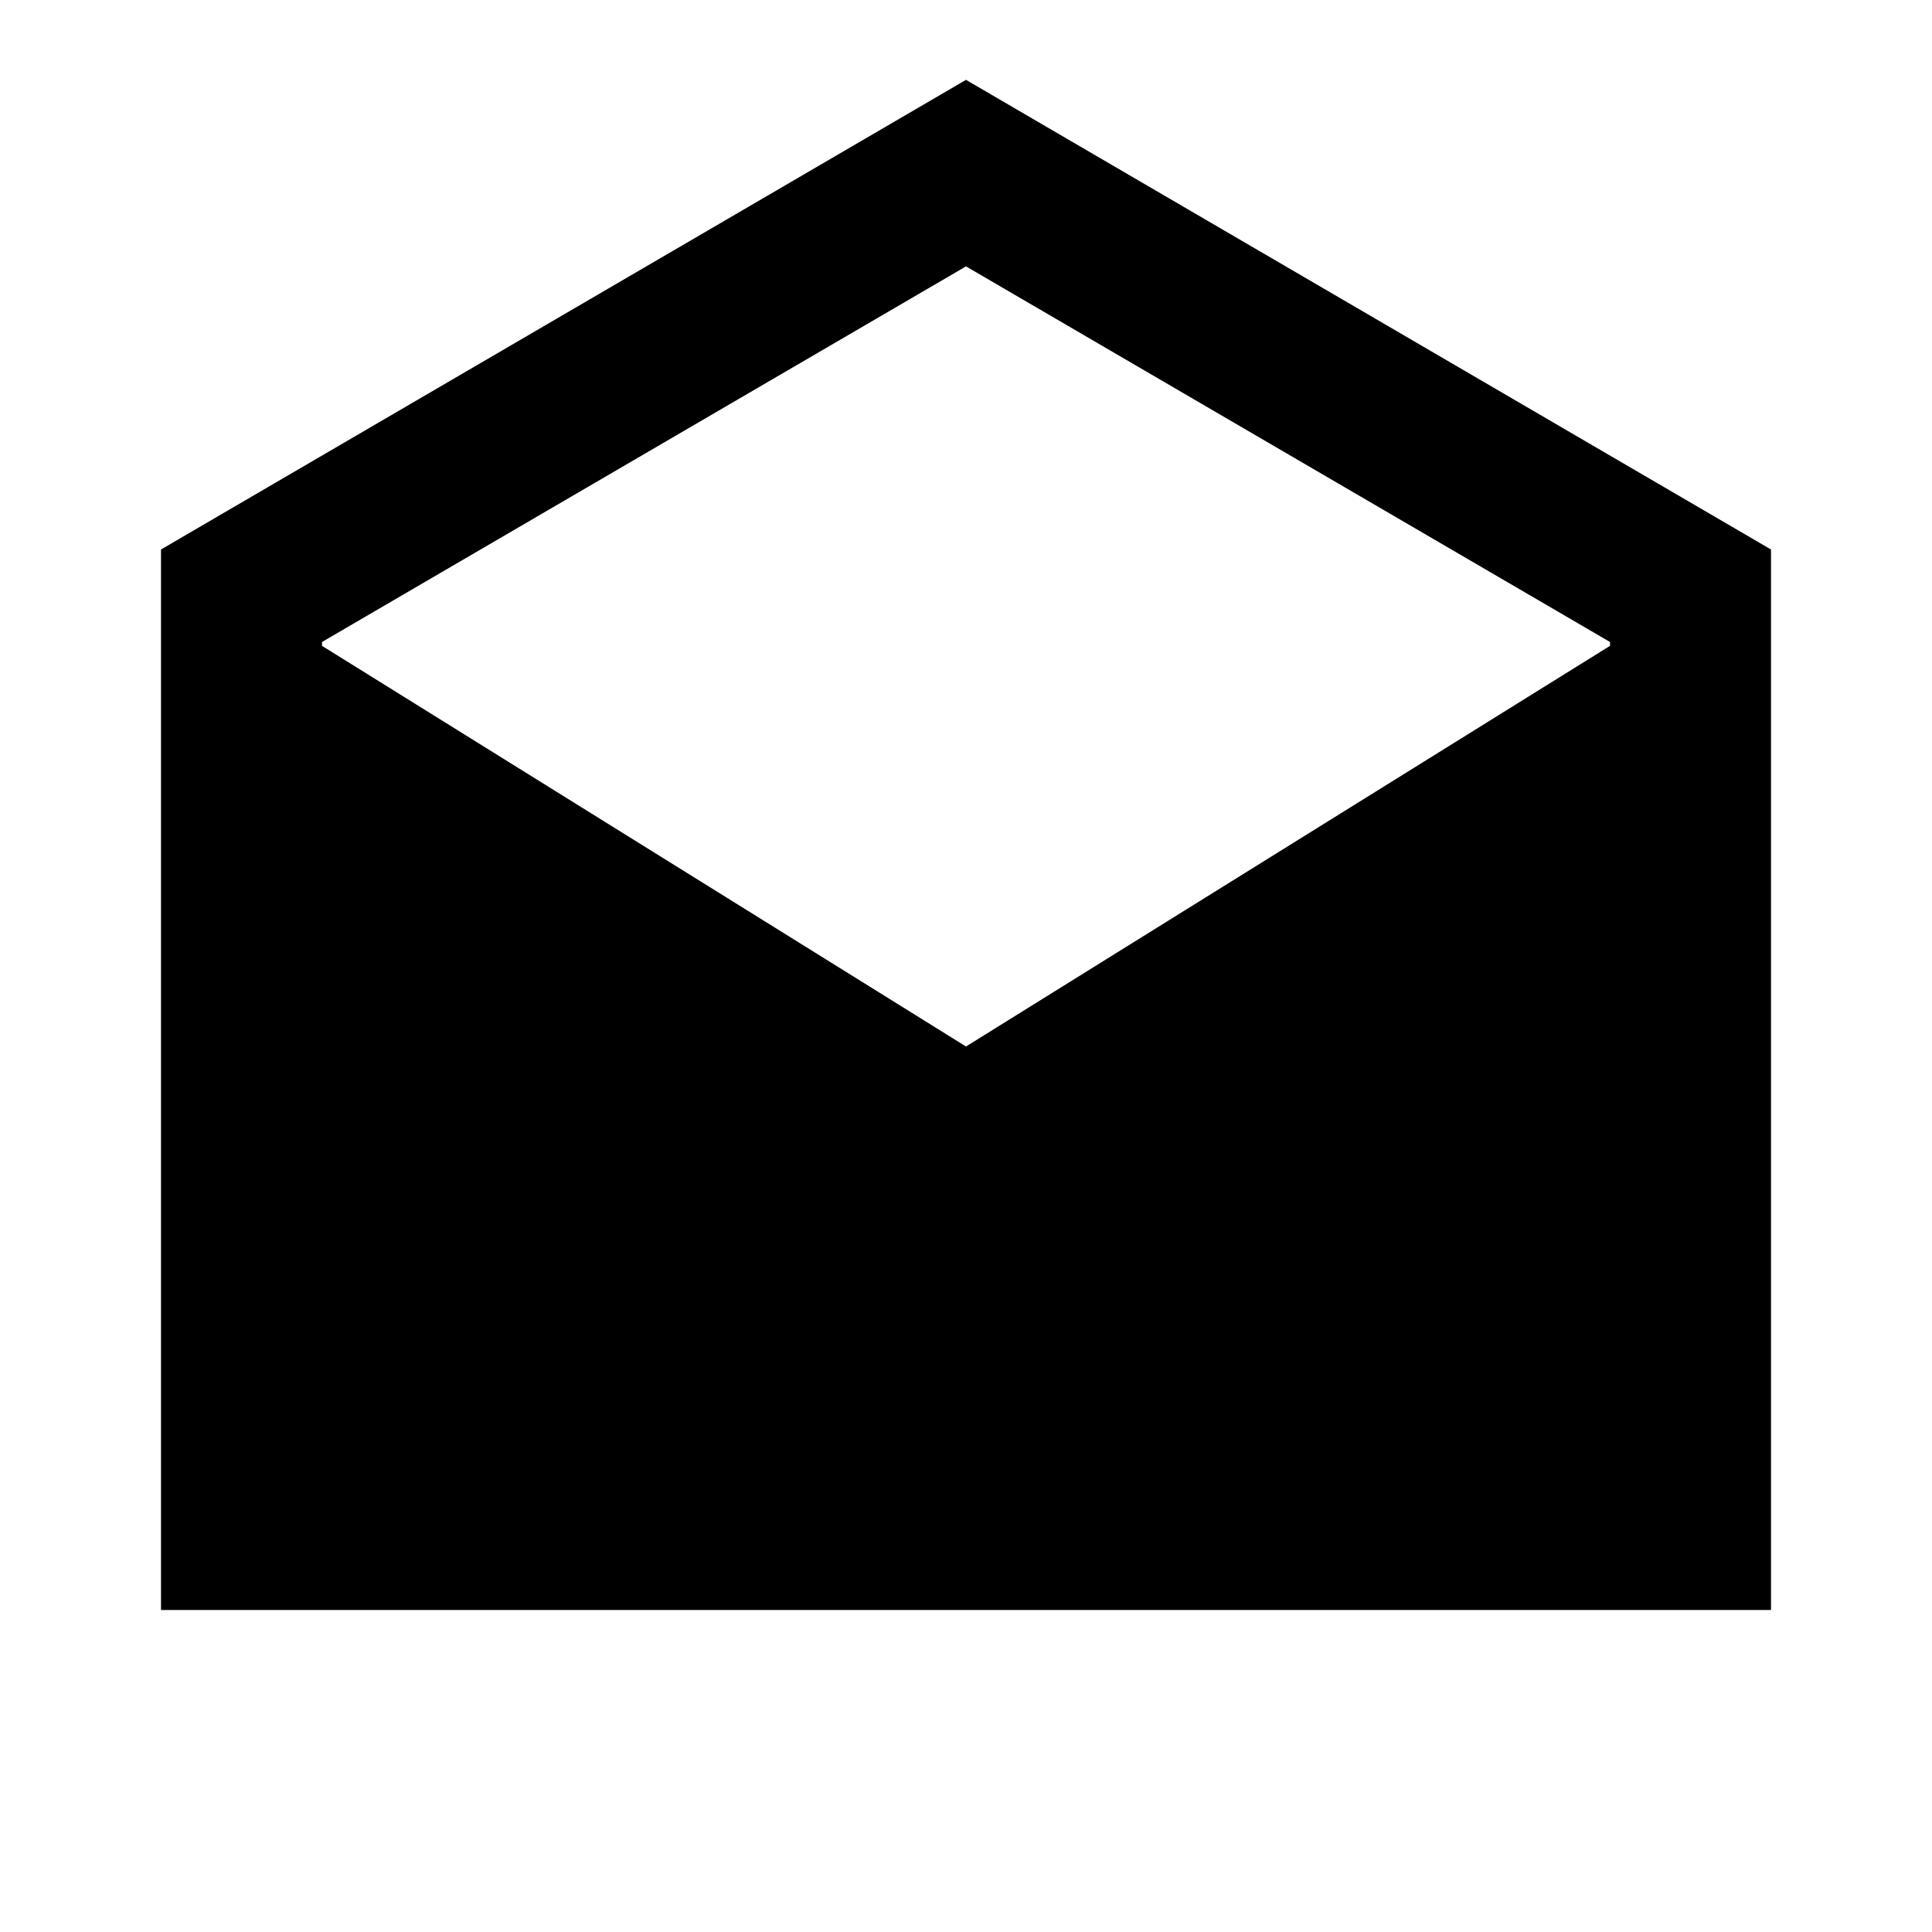 <?xml version="1.0"?>
<svg xmlns="http://www.w3.org/2000/svg" viewBox="0 0 24 24">
    <path style="line-height:normal;text-indent:0;text-align:start;text-decoration-line:none;text-decoration-style:solid;text-decoration-color:#000;text-transform:none;block-progression:tb;isolation:auto;mix-blend-mode:normal" d="M 12 0.992 L 2 6.826 L 2 20 L 22 20 L 22 19 L 22 6.826 L 12 0.992 z M 12 3.309 L 20 7.975 L 20 8.023 L 12 13 L 4 8.023 L 4 7.975 L 12 3.309 z" font-weight="400" font-family="sans-serif" white-space="normal" overflow="visible"/>
</svg>
